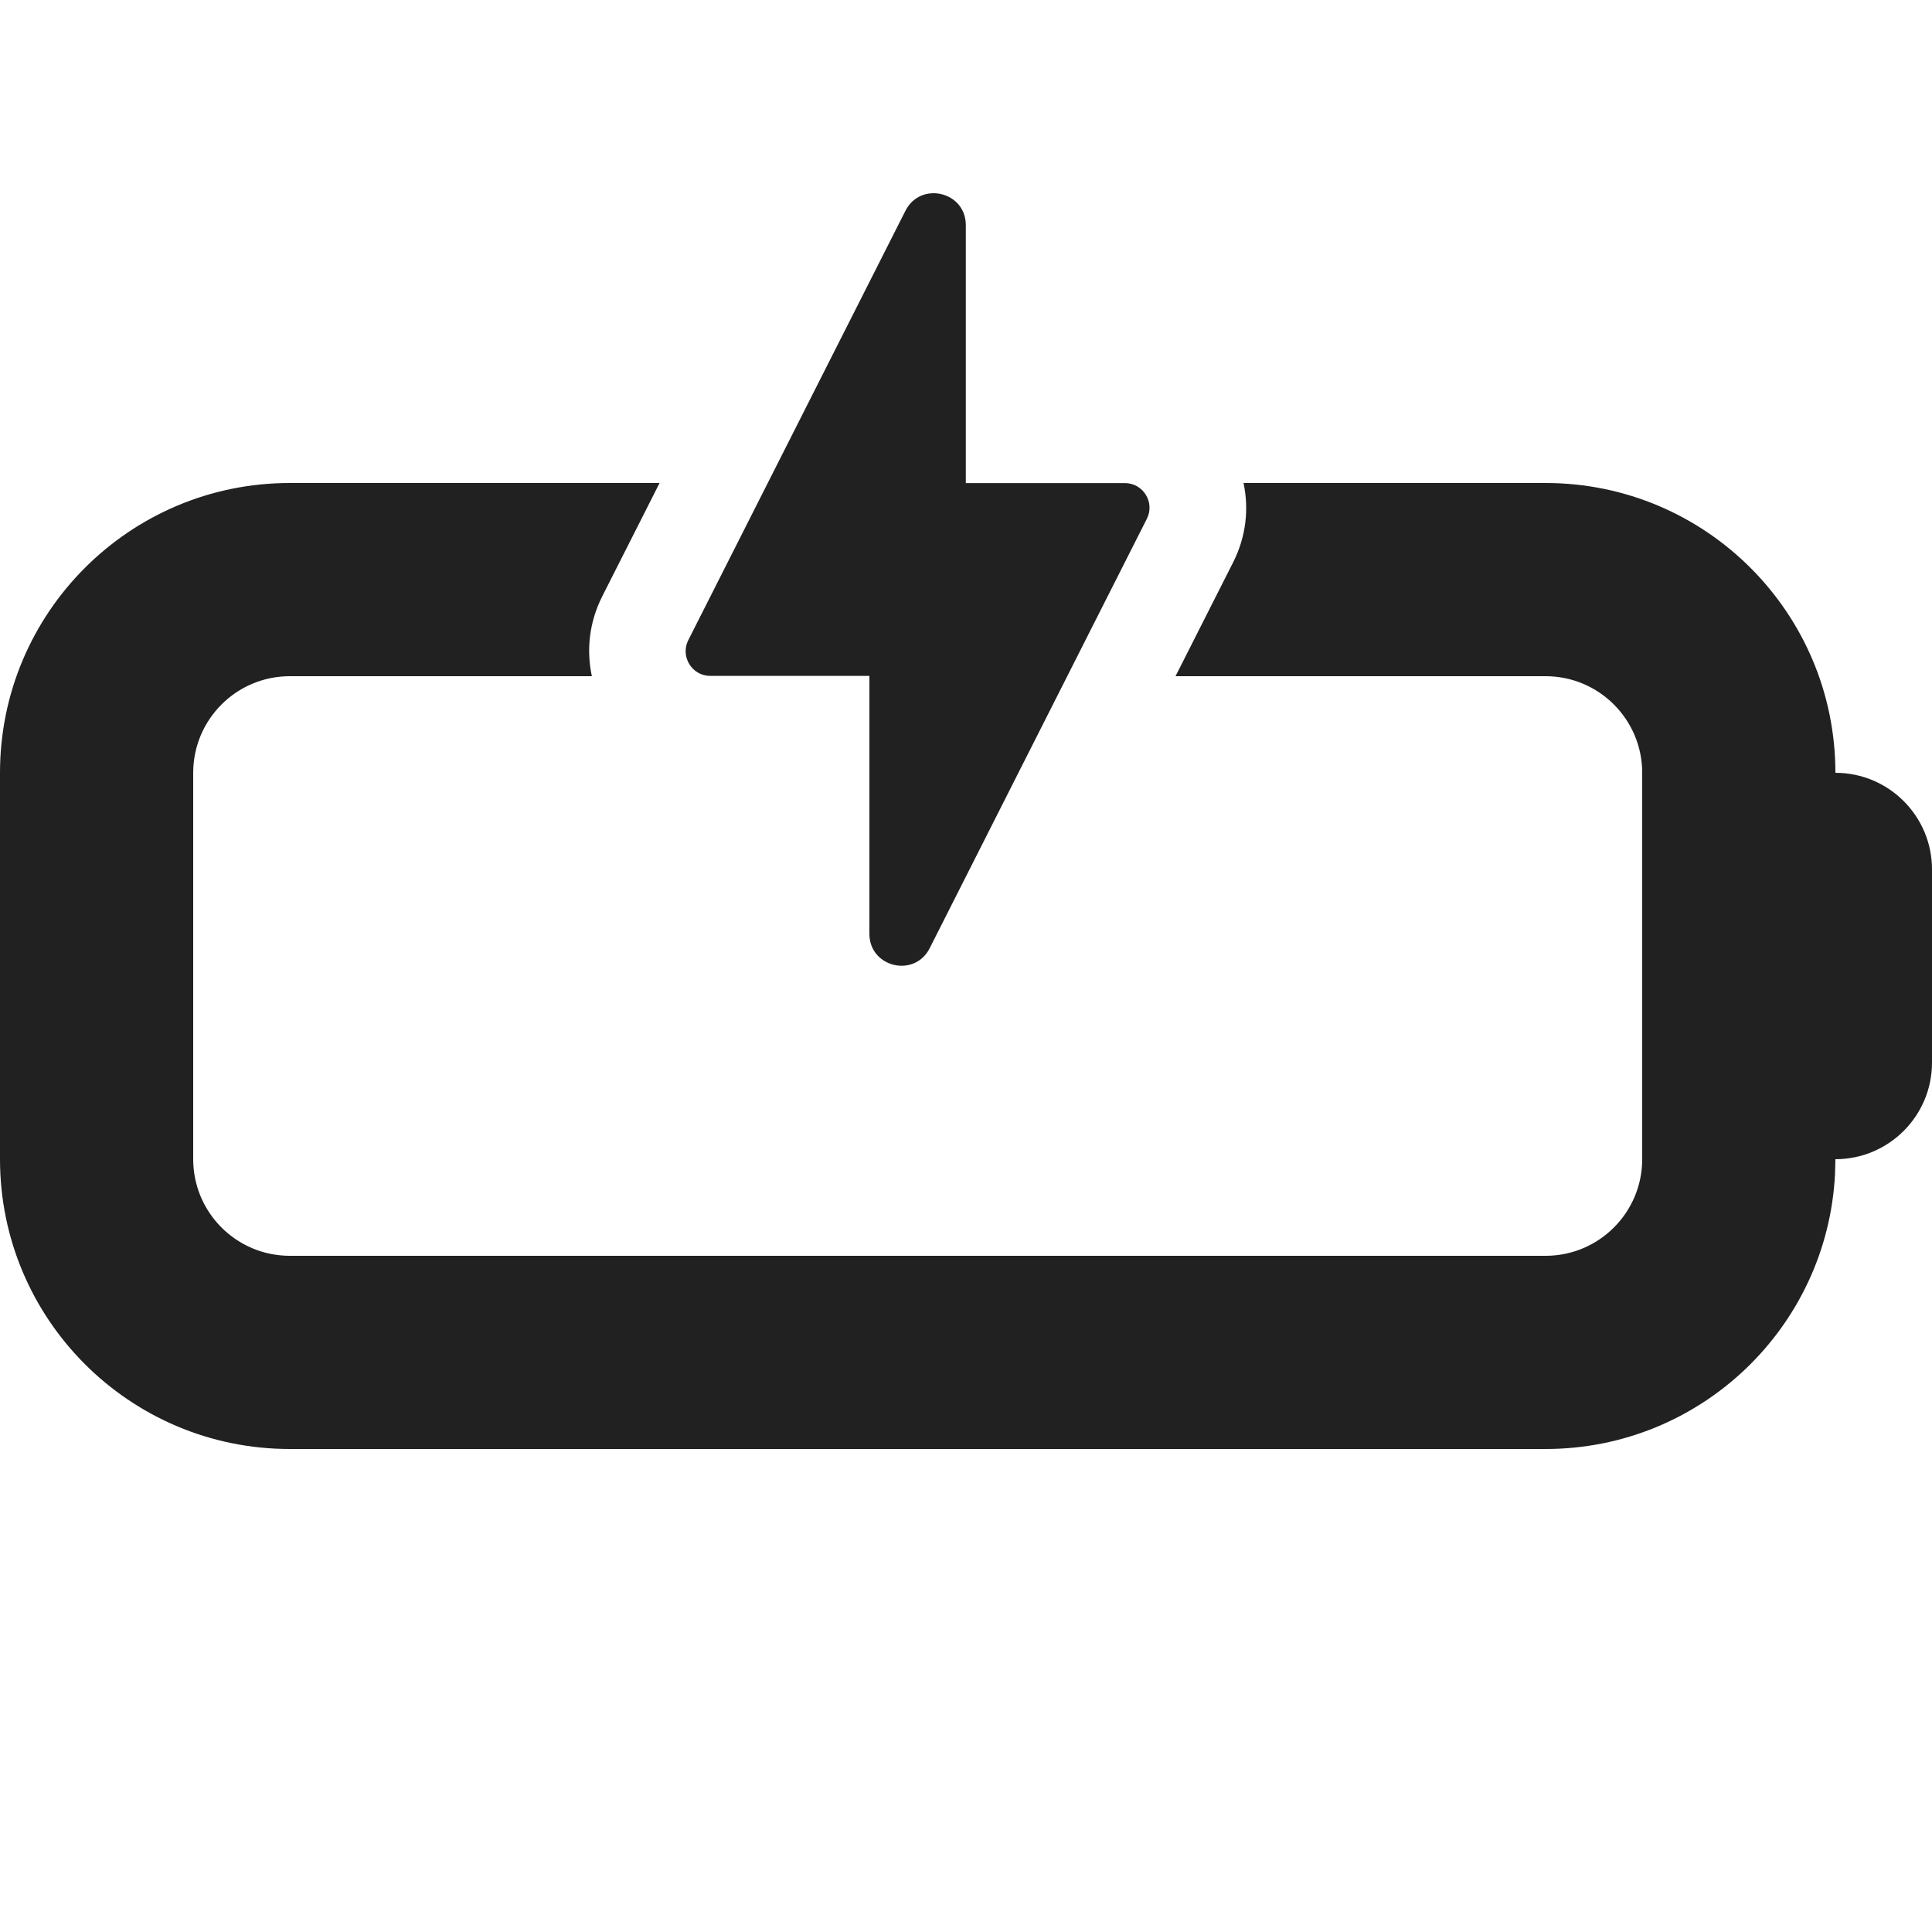 <svg width="20" height="20" viewBox="0 0 20 20" fill="none" xmlns="http://www.w3.org/2000/svg">
<path d="M6.233 6.176C6.097 6.447 6.07 6.735 6.127 7H3C2.448 7 2 7.448 2 8V12C2 12.552 2.448 13 3 13H16C16.552 13 17 12.552 17 12V8C17 7.448 16.552 7 16 7H12.169L12.766 5.82C12.902 5.55 12.929 5.264 12.873 5H16C17.657 5 19 6.343 19 8C19.552 8 20 8.448 20 9V11C20 11.552 19.552 12 19 12L18.996 12.154C18.916 13.739 17.605 15 16 15H3C1.343 15 7.02247e-06 13.657 0 12V8C6.44266e-08 6.343 1.343 5 3 5H6.828L6.233 6.176ZM9.373 2.182C9.53 1.872 9.998 1.983 9.998 2.33V5.001H11.645C11.835 5.001 11.958 5.202 11.872 5.371L9.624 9.816C9.467 10.126 9 10.014 9 9.667V6.997H7.353C7.163 6.997 7.04 6.796 7.125 6.627L9.373 2.182Z" fill="#212121"/>
</svg>
